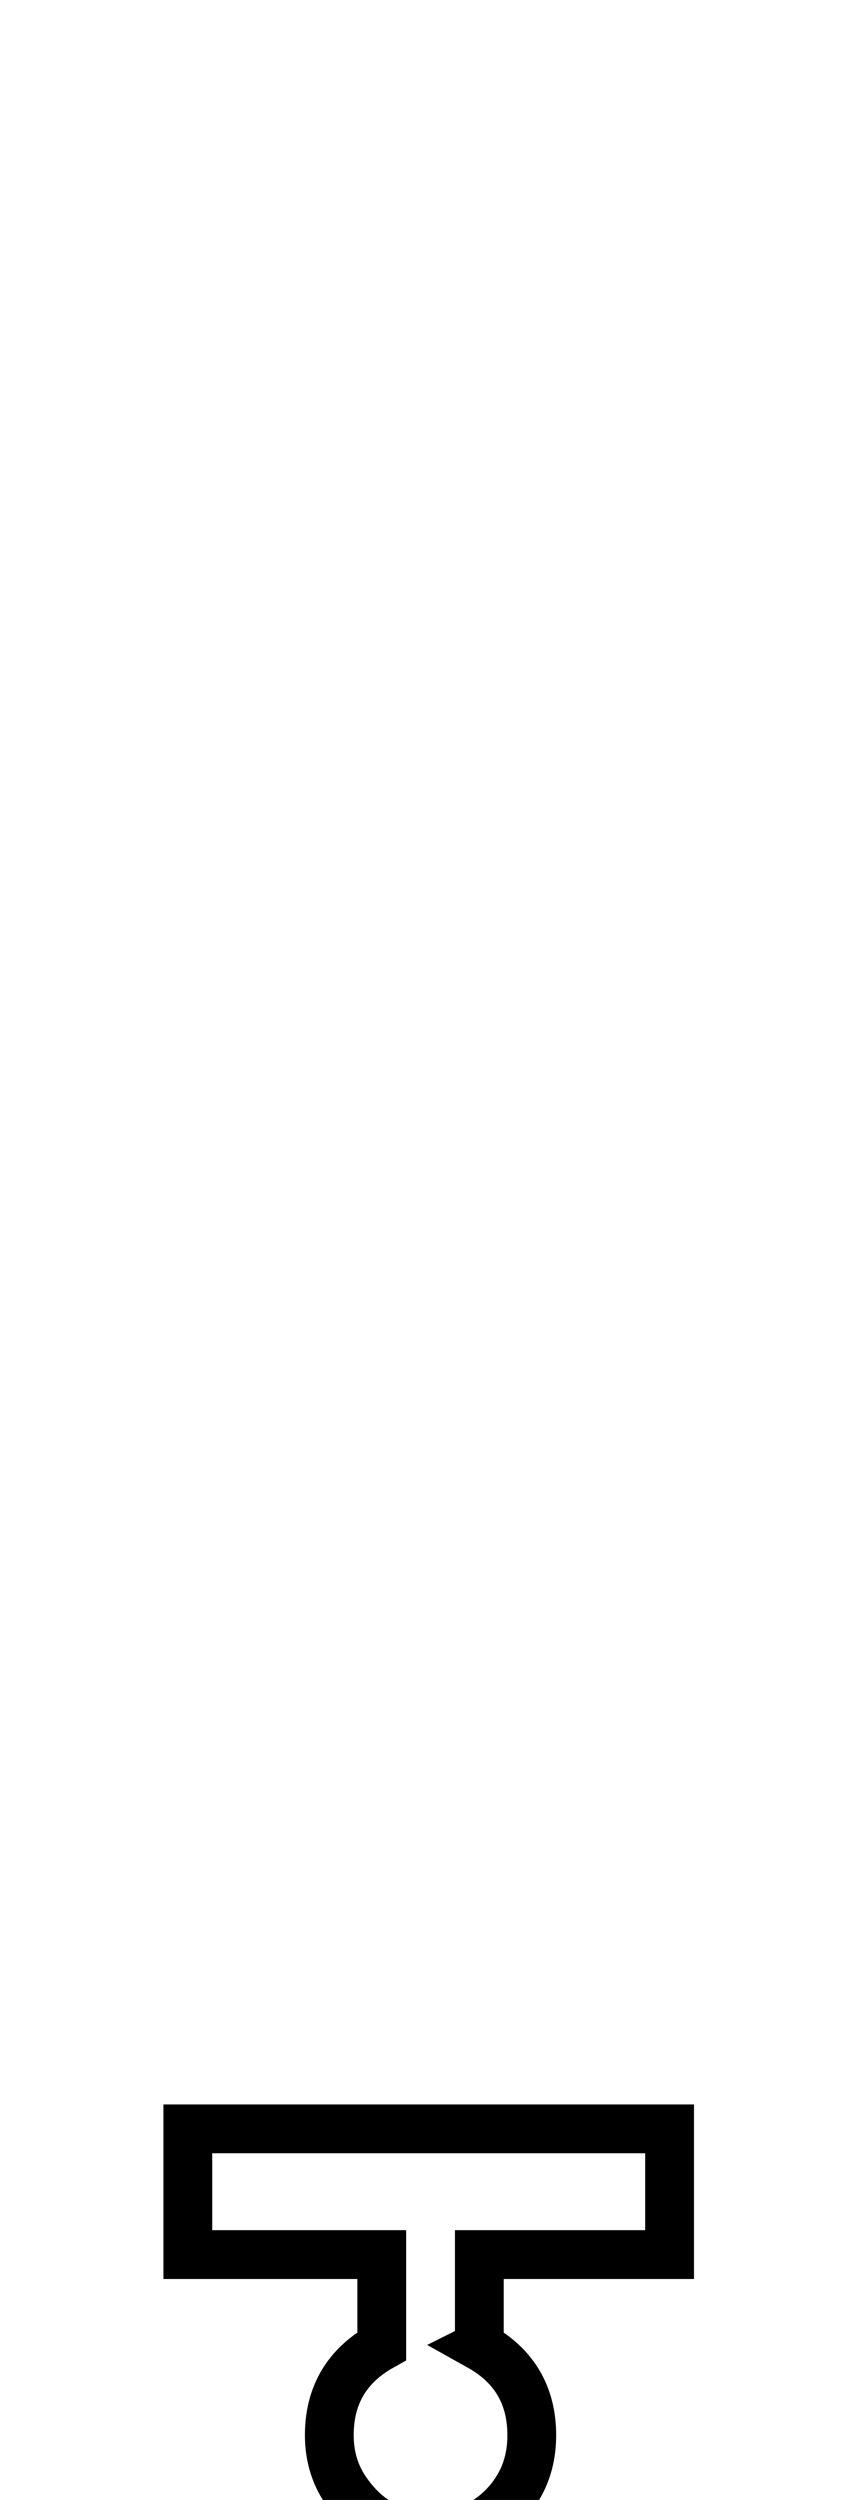<?xml version="1.0" standalone="no"?>
<!DOCTYPE svg PUBLIC "-//W3C//DTD SVG 1.1//EN" "http://www.w3.org/Graphics/SVG/1.1/DTD/svg11.dtd" >
<svg xmlns="http://www.w3.org/2000/svg" xmlns:xlink="http://www.w3.org/1999/xlink" version="1.1" viewBox="-10 0 692 2048">
   <path fill="none" stroke="black" stroke-width="40"
d="M383 1922q43 24 43 73q0 24 -11 42.5t-29.5 29.5t-42.5 11q-21 0 -39 -9.5t-31 -29t-13 -44.5q0 -49 43 -73v-75h-159v-103h395v103h-156v75z" />
</svg>
